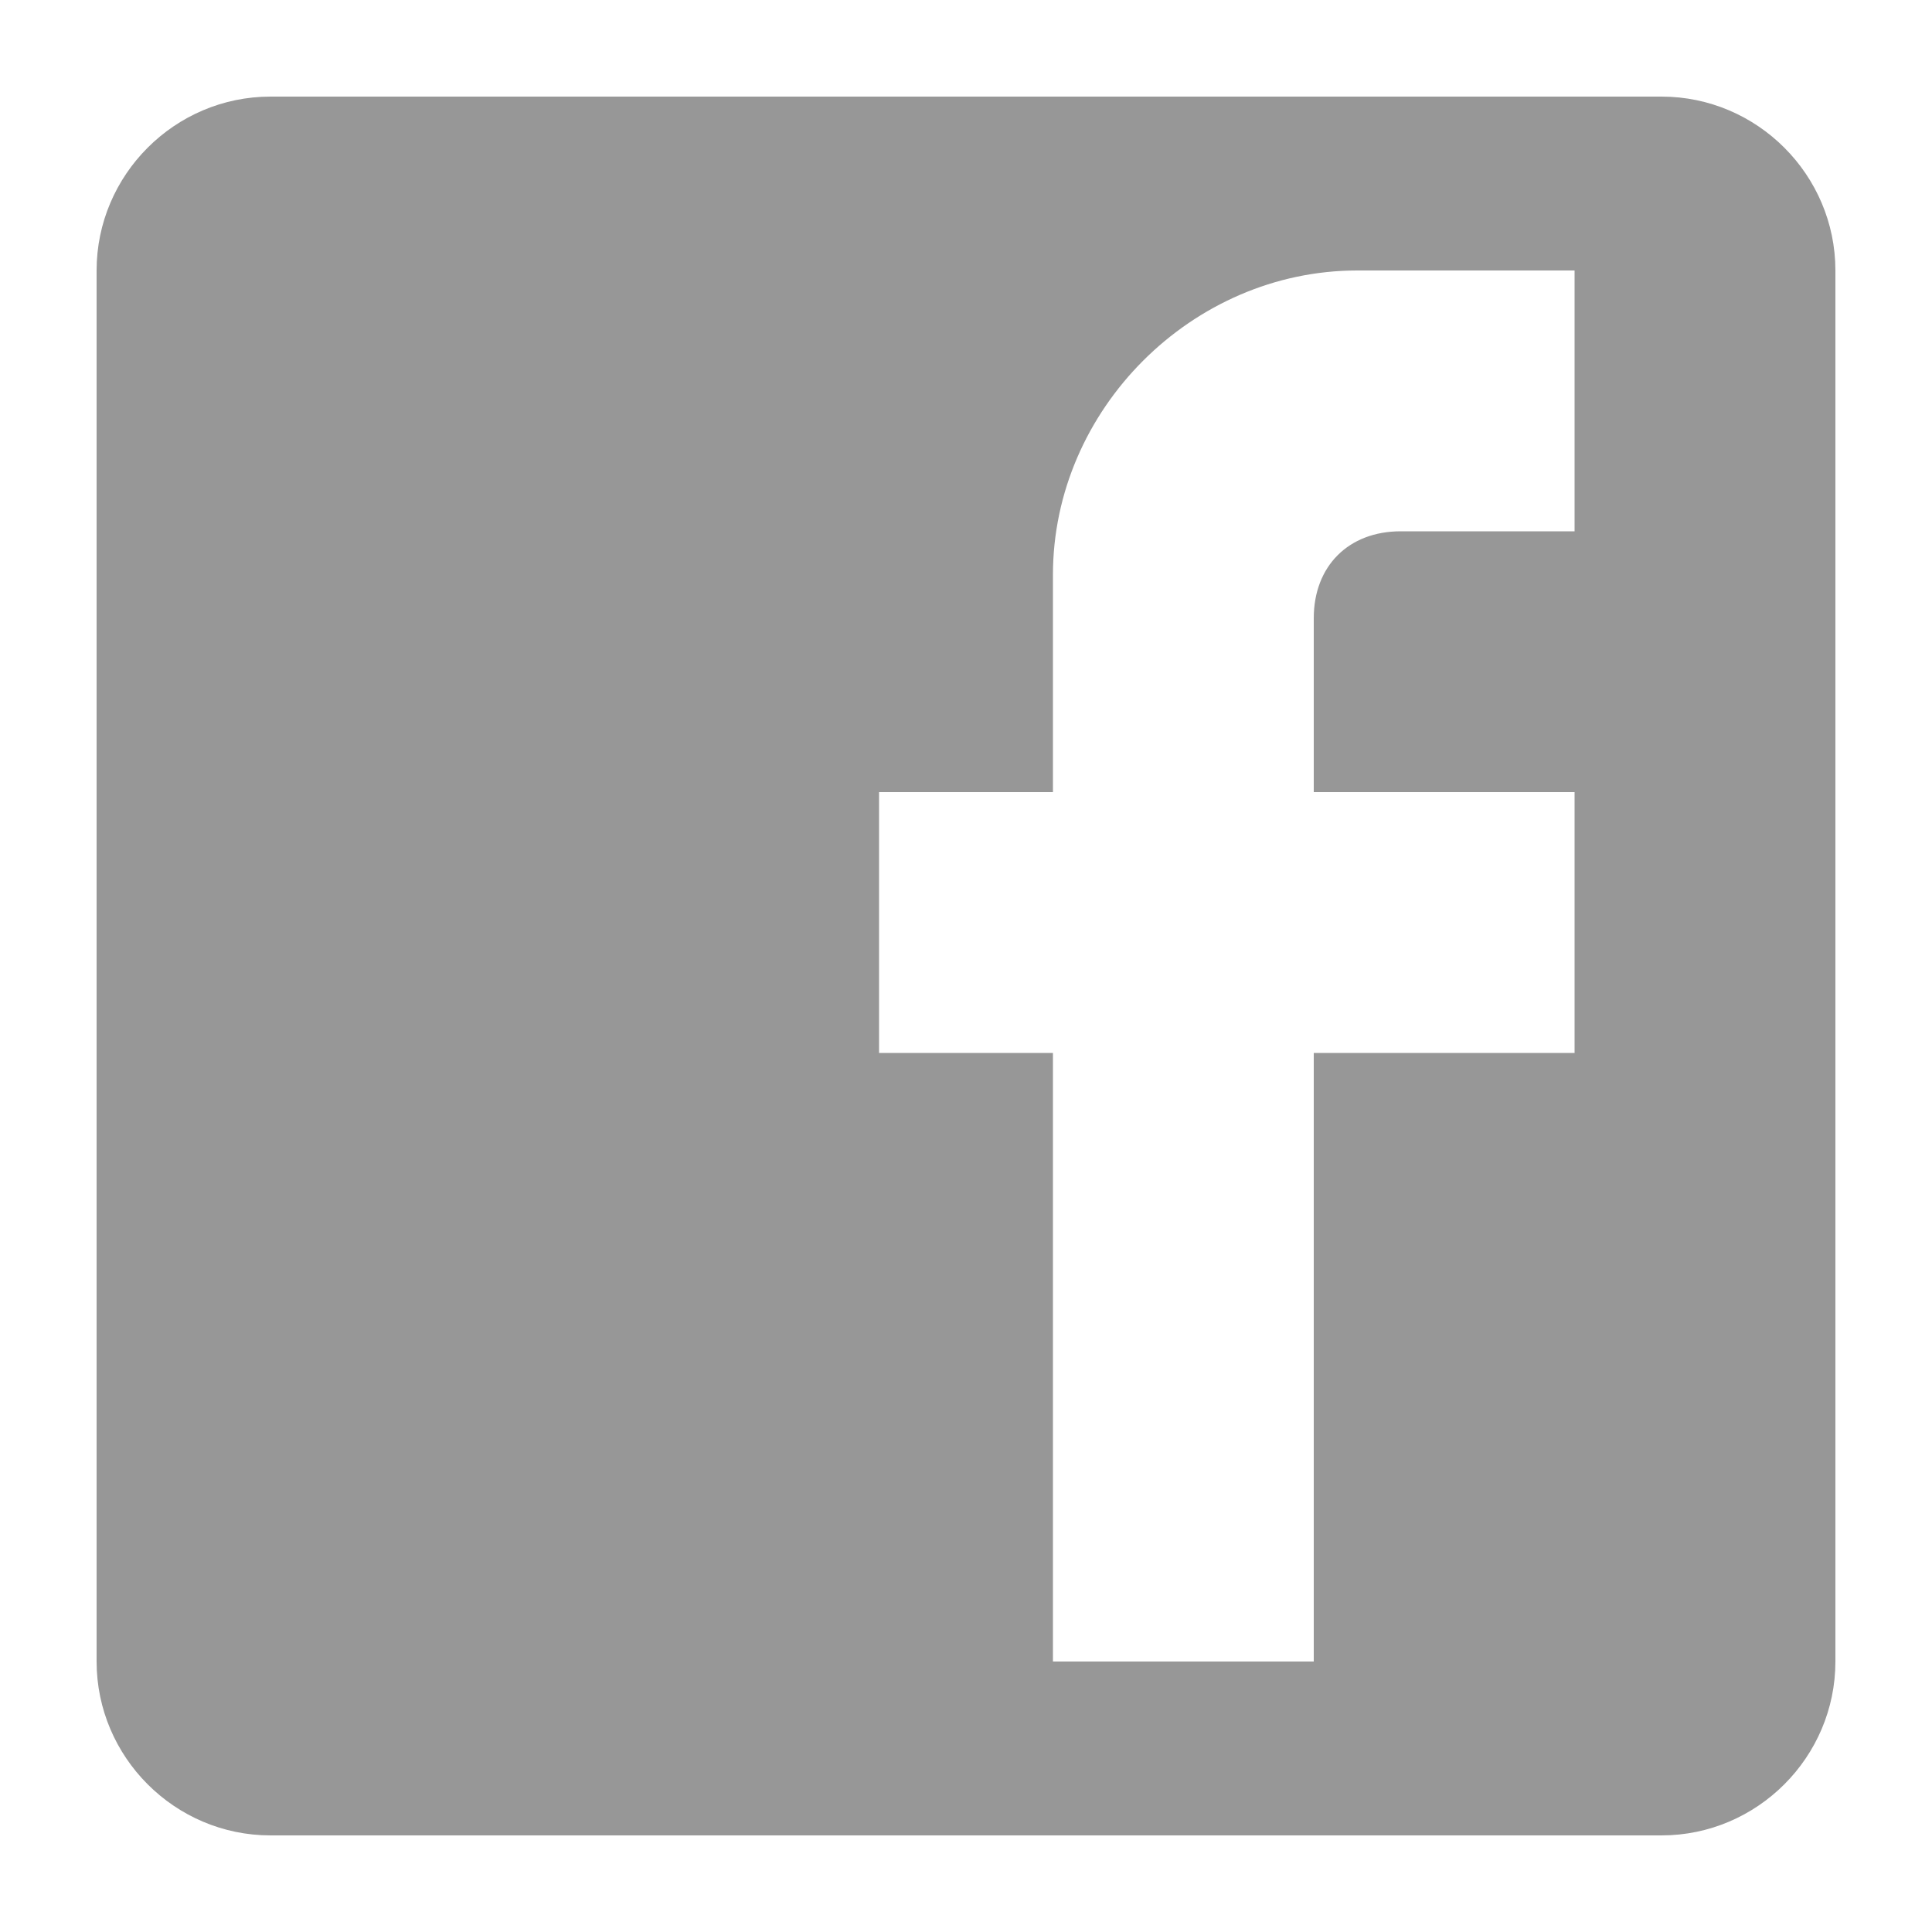 <svg width="20" height="20" viewBox="0 0 20 20" fill="none" xmlns="http://www.w3.org/2000/svg">
<path d="M17.2 1H2.8C1.81 1 1 1.81 1 2.8V17.2C1 18.19 1.81 19 2.8 19H17.2C18.19 19 19 18.19 19 17.2V2.8C19 1.81 18.19 1 17.2 1ZM16.3 2.8V5.5H14.5C13.96 5.5 13.6 5.86 13.6 6.4V8.2H16.3V10.9H13.6V17.2H10.9V10.9H9.1V8.2H10.9V5.95C10.9 4.24 12.34 2.8 14.05 2.8H16.3Z" fill="#979797"/>
</svg>

